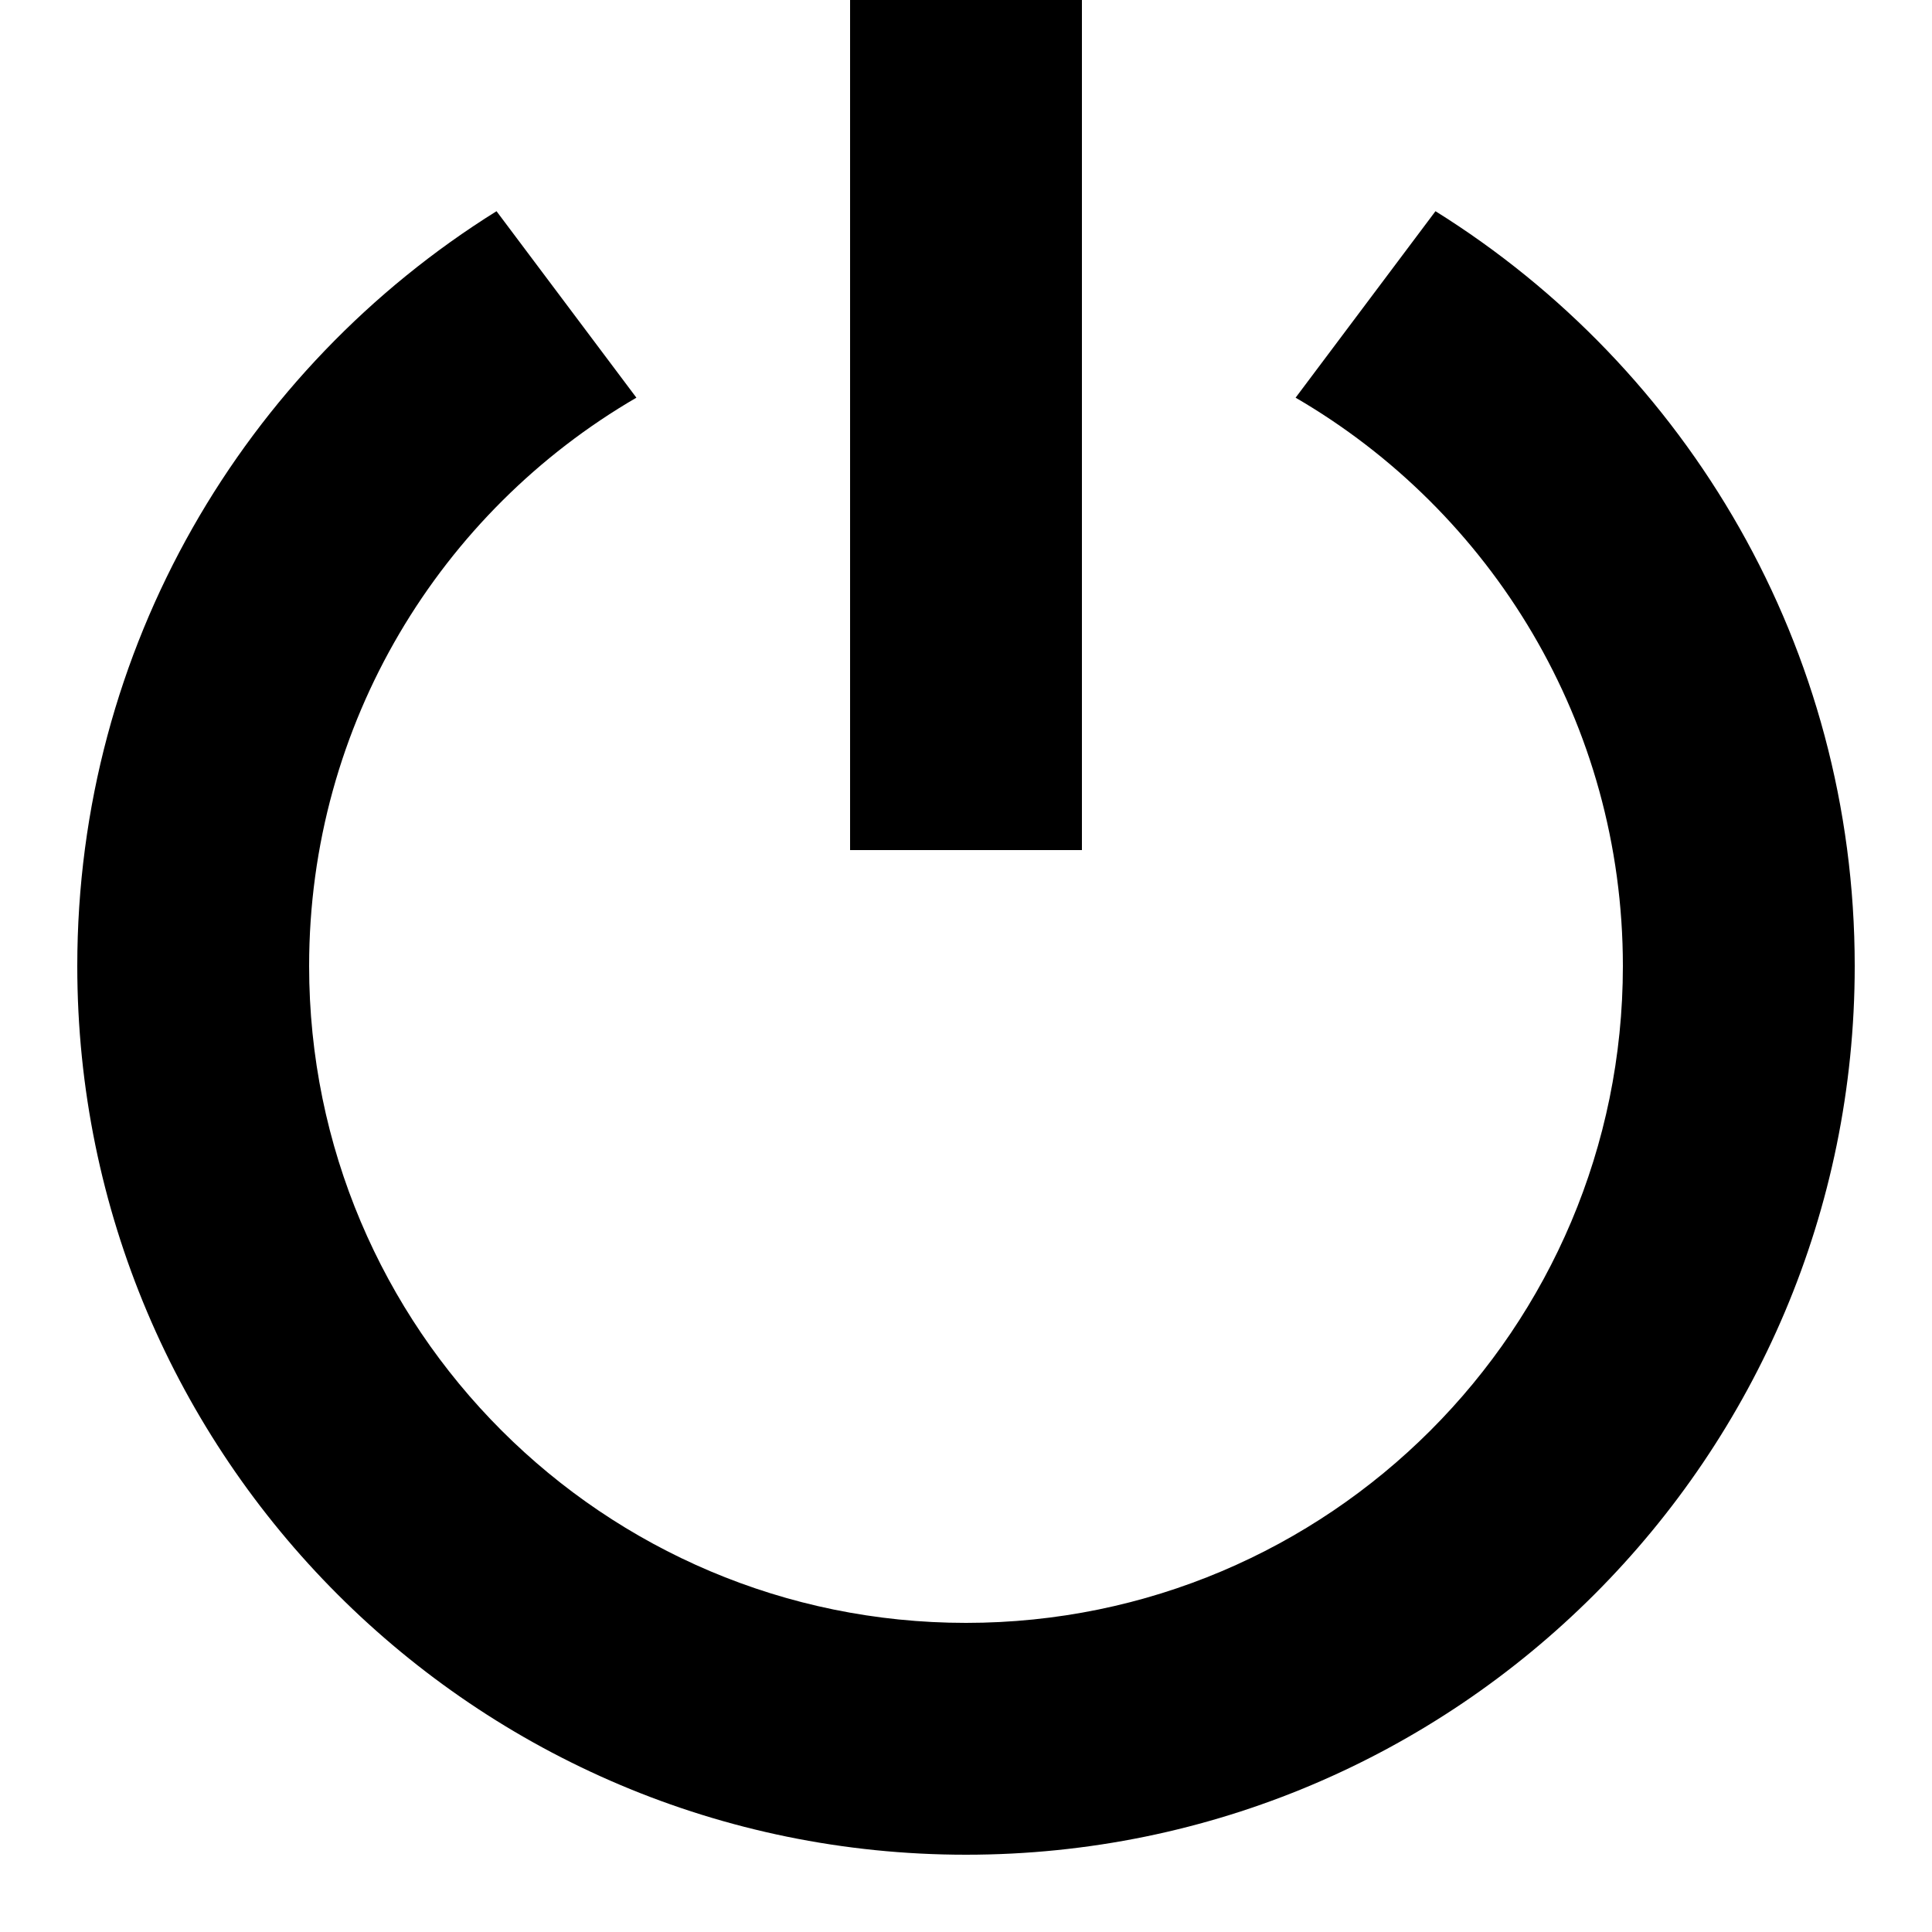 <?xml version="1.0" encoding="UTF-8"?>
<svg width="25px" height="25px" viewBox="0 0 25 25" version="1.1" xmlns="http://www.w3.org/2000/svg">
    <rect x="11" y="0" width="3" height="11"></rect>
    <path d="M8.235,5.146 C5.703,6.618 4,9.36 4,12.5 C4,17.194 7.806,21 12.5,21 C17.194,21 21,17.194 21,12.5 C21,9.36 19.297,6.618 16.765,5.146 L18.575,2.733 C21.832,4.764 24,8.379 24,12.5 C24,18.851 18.851,24 12.5,24 C6.149,24 1,18.851 1,12.5 C1,8.379 3.168,4.764 6.425,2.733 L8.235,5.146 Z" fill-rule="nonzero"></path>
</svg>
